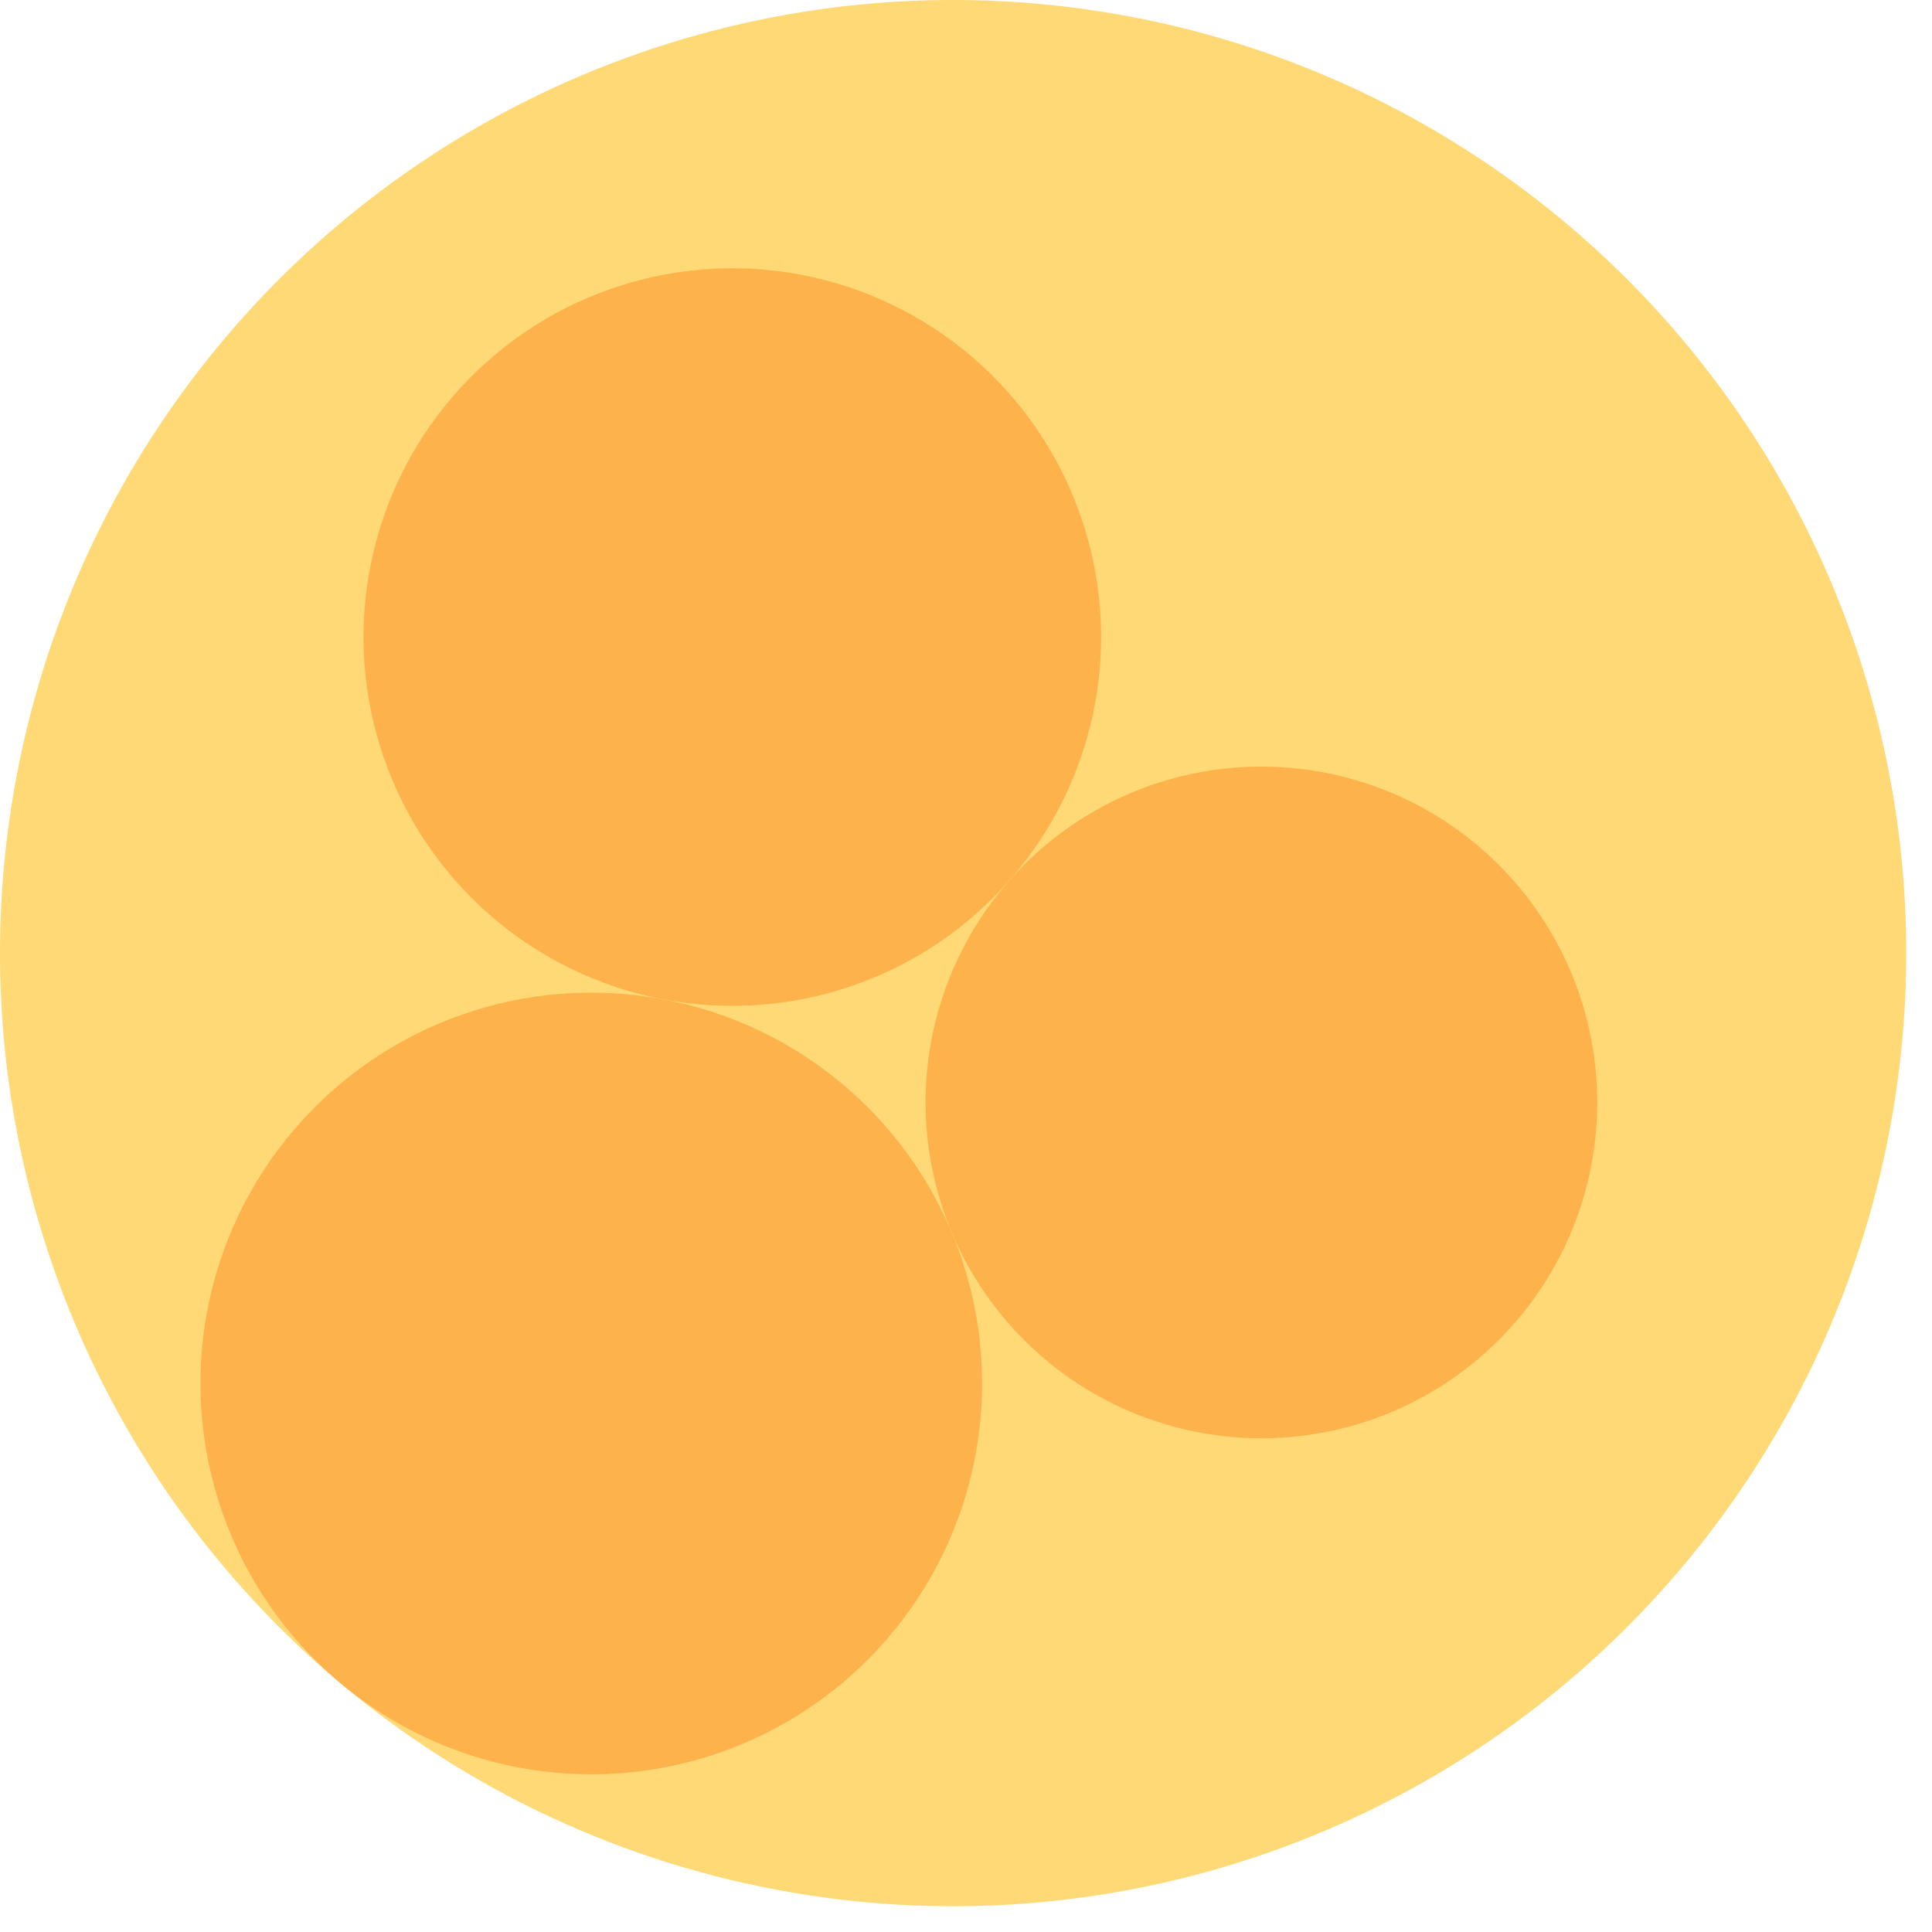 <svg width="300" height="300" xmlns="http://www.w3.org/2000/svg" style="animation-delay: 0s; animation-direction: normal; animation-duration: 0s; animation-fill-mode: none; animation-iteration-count: 1; animation-name: none; animation-play-state: running; animation-timing-function: ease; background-attachment: scroll; background-blend-mode: normal; background-clip: border-box; background-color: rgba(0, 0, 0, 0); background-image: none; background-origin: padding-box; background-position: 0% 0%; background-repeat: repeat; background-size: auto; border-bottom-color: rgb(0, 0, 0); border-bottom-left-radius: 0px; border-bottom-right-radius: 0px; border-bottom-style: none; border-bottom-width: 0px; border-collapse: separate; border-image-outset: 0px; border-image-repeat: stretch; border-image-slice: 100%; border-image-source: none; border-image-width: 1; border-left-color: rgb(0, 0, 0); border-left-style: none; border-left-width: 0px; border-right-color: rgb(0, 0, 0); border-right-style: none; border-right-width: 0px; border-top-color: rgb(0, 0, 0); border-top-left-radius: 0px; border-top-right-radius: 0px; border-top-style: none; border-top-width: 0px; bottom: auto; box-shadow: none; box-sizing: content-box; break-after: auto; break-before: auto; break-inside: auto; caption-side: top; clear: none; clip: auto; color: rgb(0, 0, 0); content: ; cursor: auto; direction: ltr; display: inline; empty-cells: show; float: none; font-family: sans-serif; font-kerning: auto; font-size: 12px; font-stretch: normal; font-style: normal; font-variant: normal; font-variant-ligatures: normal; font-variant-caps: normal; font-variant-numeric: normal; font-weight: normal; height: 300px; image-rendering: auto; isolation: auto; left: auto; letter-spacing: normal; line-height: normal; list-style-image: none; list-style-position: outside; list-style-type: disc; margin-bottom: 0px; margin-left: 0px; margin-right: 0px; margin-top: 0px; max-height: none; max-width: none; min-height: 0px; min-width: 0px; mix-blend-mode: normal; object-fit: fill; object-position: 50% 50%; offset-distance: 0px; offset-path: none; offset-rotate: auto 0deg; offset-rotation: auto 0deg; opacity: 1; orphans: 2; outline-color: rgb(0, 0, 0); outline-offset: 0px; outline-style: none; outline-width: 0px; overflow-anchor: auto; overflow-wrap: normal; overflow-x: hidden; overflow-y: hidden; padding-bottom: 20px; padding-left: 20px; padding-right: 20px; padding-top: 20px; pointer-events: auto; position: static; resize: none; right: auto; speak: normal; table-layout: auto; tab-size: 8; text-align: start; text-align-last: auto; text-decoration: none; text-indent: 0px; text-rendering: auto; text-shadow: none; text-size-adjust: auto; text-overflow: clip; text-transform: none; top: auto; touch-action: auto; transition-delay: 0s; transition-duration: 0s; transition-property: all; transition-timing-function: ease; unicode-bidi: normal; vertical-align: baseline; visibility: visible; white-space: normal; widows: 2; width: 300px; will-change: auto; word-break: normal; word-spacing: 0px; word-wrap: normal; z-index: auto; zoom: 1; -webkit-appearance: none; backface-visibility: visible; -webkit-background-clip: border-box; -webkit-background-origin: padding-box; -webkit-border-horizontal-spacing: 0px; -webkit-border-image: none; -webkit-border-vertical-spacing: 0px; -webkit-box-align: stretch; -webkit-box-decoration-break: slice; -webkit-box-direction: normal; -webkit-box-flex: 0; -webkit-box-flex-group: 1; -webkit-box-lines: single; -webkit-box-ordinal-group: 1; -webkit-box-orient: horizontal; -webkit-box-pack: start; -webkit-box-reflect: none; column-count: auto; column-gap: normal; column-rule-color: rgb(0, 0, 0); column-rule-style: none; column-rule-width: 0px; column-span: none; column-width: auto; align-content: stretch; align-items: stretch; align-self: stretch; flex-basis: auto; flex-grow: 0; flex-shrink: 1; flex-direction: row; flex-wrap: nowrap; justify-content: flex-start; -webkit-font-smoothing: auto; -webkit-highlight: none; hyphens: manual; -webkit-hyphenate-character: auto; -webkit-line-break: auto; -webkit-line-clamp: none; -webkit-locale: &quot;en&quot;; -webkit-margin-before-collapse: collapse; -webkit-margin-after-collapse: collapse; -webkit-mask-box-image: none; -webkit-mask-box-image-outset: 0px; -webkit-mask-box-image-repeat: stretch; -webkit-mask-box-image-slice: 0 fill; -webkit-mask-box-image-source: none; -webkit-mask-box-image-width: auto; -webkit-mask-clip: border-box; -webkit-mask-composite: source-over; -webkit-mask-image: none; -webkit-mask-origin: border-box; -webkit-mask-position: 0% 0%; -webkit-mask-repeat: repeat; -webkit-mask-size: auto; order: 0; perspective: none; perspective-origin: 169.992px 169.992px; -webkit-print-color-adjust: economy; -webkit-rtl-ordering: logical; shape-outside: none; shape-image-threshold: 0; shape-margin: 0px; -webkit-tap-highlight-color: rgba(0, 0, 0, 0.18); -webkit-text-combine: none; -webkit-text-decorations-in-effect: none; -webkit-text-emphasis-color: rgb(0, 0, 0); -webkit-text-emphasis-position: over; -webkit-text-emphasis-style: none; -webkit-text-fill-color: rgb(0, 0, 0); -webkit-text-orientation: vertical-right; -webkit-text-security: none; -webkit-text-stroke-color: rgb(0, 0, 0); -webkit-text-stroke-width: 0px; transform: none; transform-origin: 169.992px 169.992px; transform-style: flat; -webkit-user-drag: auto; -webkit-user-modify: read-only; user-select: text; -webkit-writing-mode: horizontal-tb; -webkit-app-region: no-drag; buffered-rendering: auto; clip-path: none; clip-rule: nonzero; mask: none; filter: none; flood-color: rgb(0, 0, 0); flood-opacity: 1; lighting-color: rgb(255, 255, 255); stop-color: rgb(0, 0, 0); stop-opacity: 1; color-interpolation: sRGB; color-interpolation-filters: linearRGB; color-rendering: auto; fill: rgb(0, 0, 0); fill-opacity: 1; fill-rule: nonzero; marker-end: none; marker-mid: none; marker-start: none; mask-type: luminance; shape-rendering: auto; stroke: none; stroke-dasharray: none; stroke-dashoffset: 0px; stroke-linecap: butt; stroke-linejoin: miter; stroke-miterlimit: 4; stroke-opacity: 1; stroke-width: 1px; alignment-baseline: auto; baseline-shift: 0px; dominant-baseline: auto; text-anchor: start; writing-mode: horizontal-tb; vector-effect: none; paint-order: fill stroke markers; d: none; cx: 0px; cy: 0px; x: 0px; y: 0px; r: 0px; rx: auto; ry: auto;" version="1.1" xmlns:xlink="http://www.w3.org/1999/xlink"><style type="text/css">svg { padding: 20px; }
.child circle { fill: none; }</style><svg xmlns="http://www.w3.org/2000/svg" x="0" y="0"><g transform="translate(0 0) scale(1)"><g class="node" transform="translate(148,148) rotate(135)"><title>0-Connected</title><circle r="148" style="stroke: black; stroke-width: 0px; fill: none;"/><g class="node" transform="translate(0,0) rotate(-34.3)"><title>1-Connected</title><circle r="148" style="stroke: black; stroke-width: 0px; fill: rgb(254, 217, 118);"/><g class="node" transform="translate(-41.856,42.803) rotate(0)"><title>2-Connected</title><circle r="57.265" style="stroke: rgb(254, 217, 118); stroke-width: 0px; fill: rgb(254, 178, 76);"/><g class="child node" transform="translate(0,0) rotate(0)"><title>2-Connected</title><circle r="19.088" style="stroke: black; stroke-width: 0px;"/></g><g class="child node" transform="translate(38.176,0) rotate(0)"><title>2-Connected</title><circle r="19.088" style="stroke: black; stroke-width: 0px;"/></g><g class="child node" transform="translate(19.088,-33.062) rotate(0)"><title>2-Connected</title><circle r="19.088" style="stroke: black; stroke-width: 0px;"/></g><g class="child node" transform="translate(-19.088,-33.062) rotate(0)"><title>2-Connected</title><circle r="19.088" style="stroke: black; stroke-width: 0px;"/></g><g class="child node" transform="translate(-38.176,0) rotate(0)"><title>2-Connected</title><circle r="19.088" style="stroke: black; stroke-width: 0px;"/></g><g class="child node" transform="translate(-19.088,33.062) rotate(0)"><title>2-Connected</title><circle r="19.088" style="stroke: black; stroke-width: 0px;"/></g><g class="child node" transform="translate(19.088,33.062) rotate(0)"><title>2-Connected</title><circle r="19.088" style="stroke: black; stroke-width: 0px;"/></g></g><g class="node" transform="translate(76.098,42.803) rotate(0)"><title>2-Connected</title><circle r="60.69" style="stroke: rgb(254, 217, 118); stroke-width: 0px; fill: rgb(254, 178, 76);"/><g class="child node" transform="translate(0,16.531) rotate(0)"><title>2-Connected</title><circle r="19.088" style="stroke: black; stroke-width: 0px;"/></g><g class="child node" transform="translate(38.176,16.531) rotate(0)"><title>2-Connected</title><circle r="19.088" style="stroke: black; stroke-width: 0px;"/></g><g class="child node" transform="translate(19.088,-16.531) rotate(0)"><title>2-Connected</title><circle r="19.088" style="stroke: black; stroke-width: 0px;"/></g><g class="child node" transform="translate(-19.088,-16.531) rotate(0)"><title>2-Connected</title><circle r="19.088" style="stroke: black; stroke-width: 0px;"/></g><g class="child node" transform="translate(-38.176,16.531) rotate(0)"><title>2-Connected</title><circle r="19.088" style="stroke: black; stroke-width: 0px;"/></g></g><g class="node" transform="translate(13.894,-51.343) rotate(0)"><title>2-Connected</title><circle r="52.15" style="stroke: rgb(254, 217, 118); stroke-width: 0px; fill: rgb(254, 178, 76);"/><g class="child node" transform="translate(-9.544,16.531) rotate(0)"><title>2-Connected</title><circle r="19.088" style="stroke: black; stroke-width: 0px;"/></g><g class="child node" transform="translate(28.632,16.531) rotate(0)"><title>2-Connected</title><circle r="19.088" style="stroke: black; stroke-width: 0px;"/></g><g class="child node" transform="translate(9.544,-16.531) rotate(0)"><title>2-Connected</title><circle r="19.088" style="stroke: black; stroke-width: 0px;"/></g><g class="child node" transform="translate(-28.632,-16.531) rotate(0)"><title>2-Connected</title><circle r="19.088" style="stroke: black; stroke-width: 0px;"/></g></g><g class="child node" transform="translate(-54.792,-32.446) rotate(0)"><title>1-Connected</title><circle r="19.088" style="stroke: black; stroke-width: 0px;"/></g><g class="child node" transform="translate(-89.605,-16.777) rotate(0)"><title>1-Connected</title><circle r="19.088" style="stroke: black; stroke-width: 0px;"/></g><g class="child node" transform="translate(-112.481,13.786) rotate(0)"><title>1-Connected</title><circle r="19.088" style="stroke: black; stroke-width: 0px;"/></g><g class="child node" transform="translate(-117.7,51.604) rotate(0)"><title>1-Connected</title><circle r="19.088" style="stroke: black; stroke-width: 0px;"/></g></g></g></g></svg></svg>
